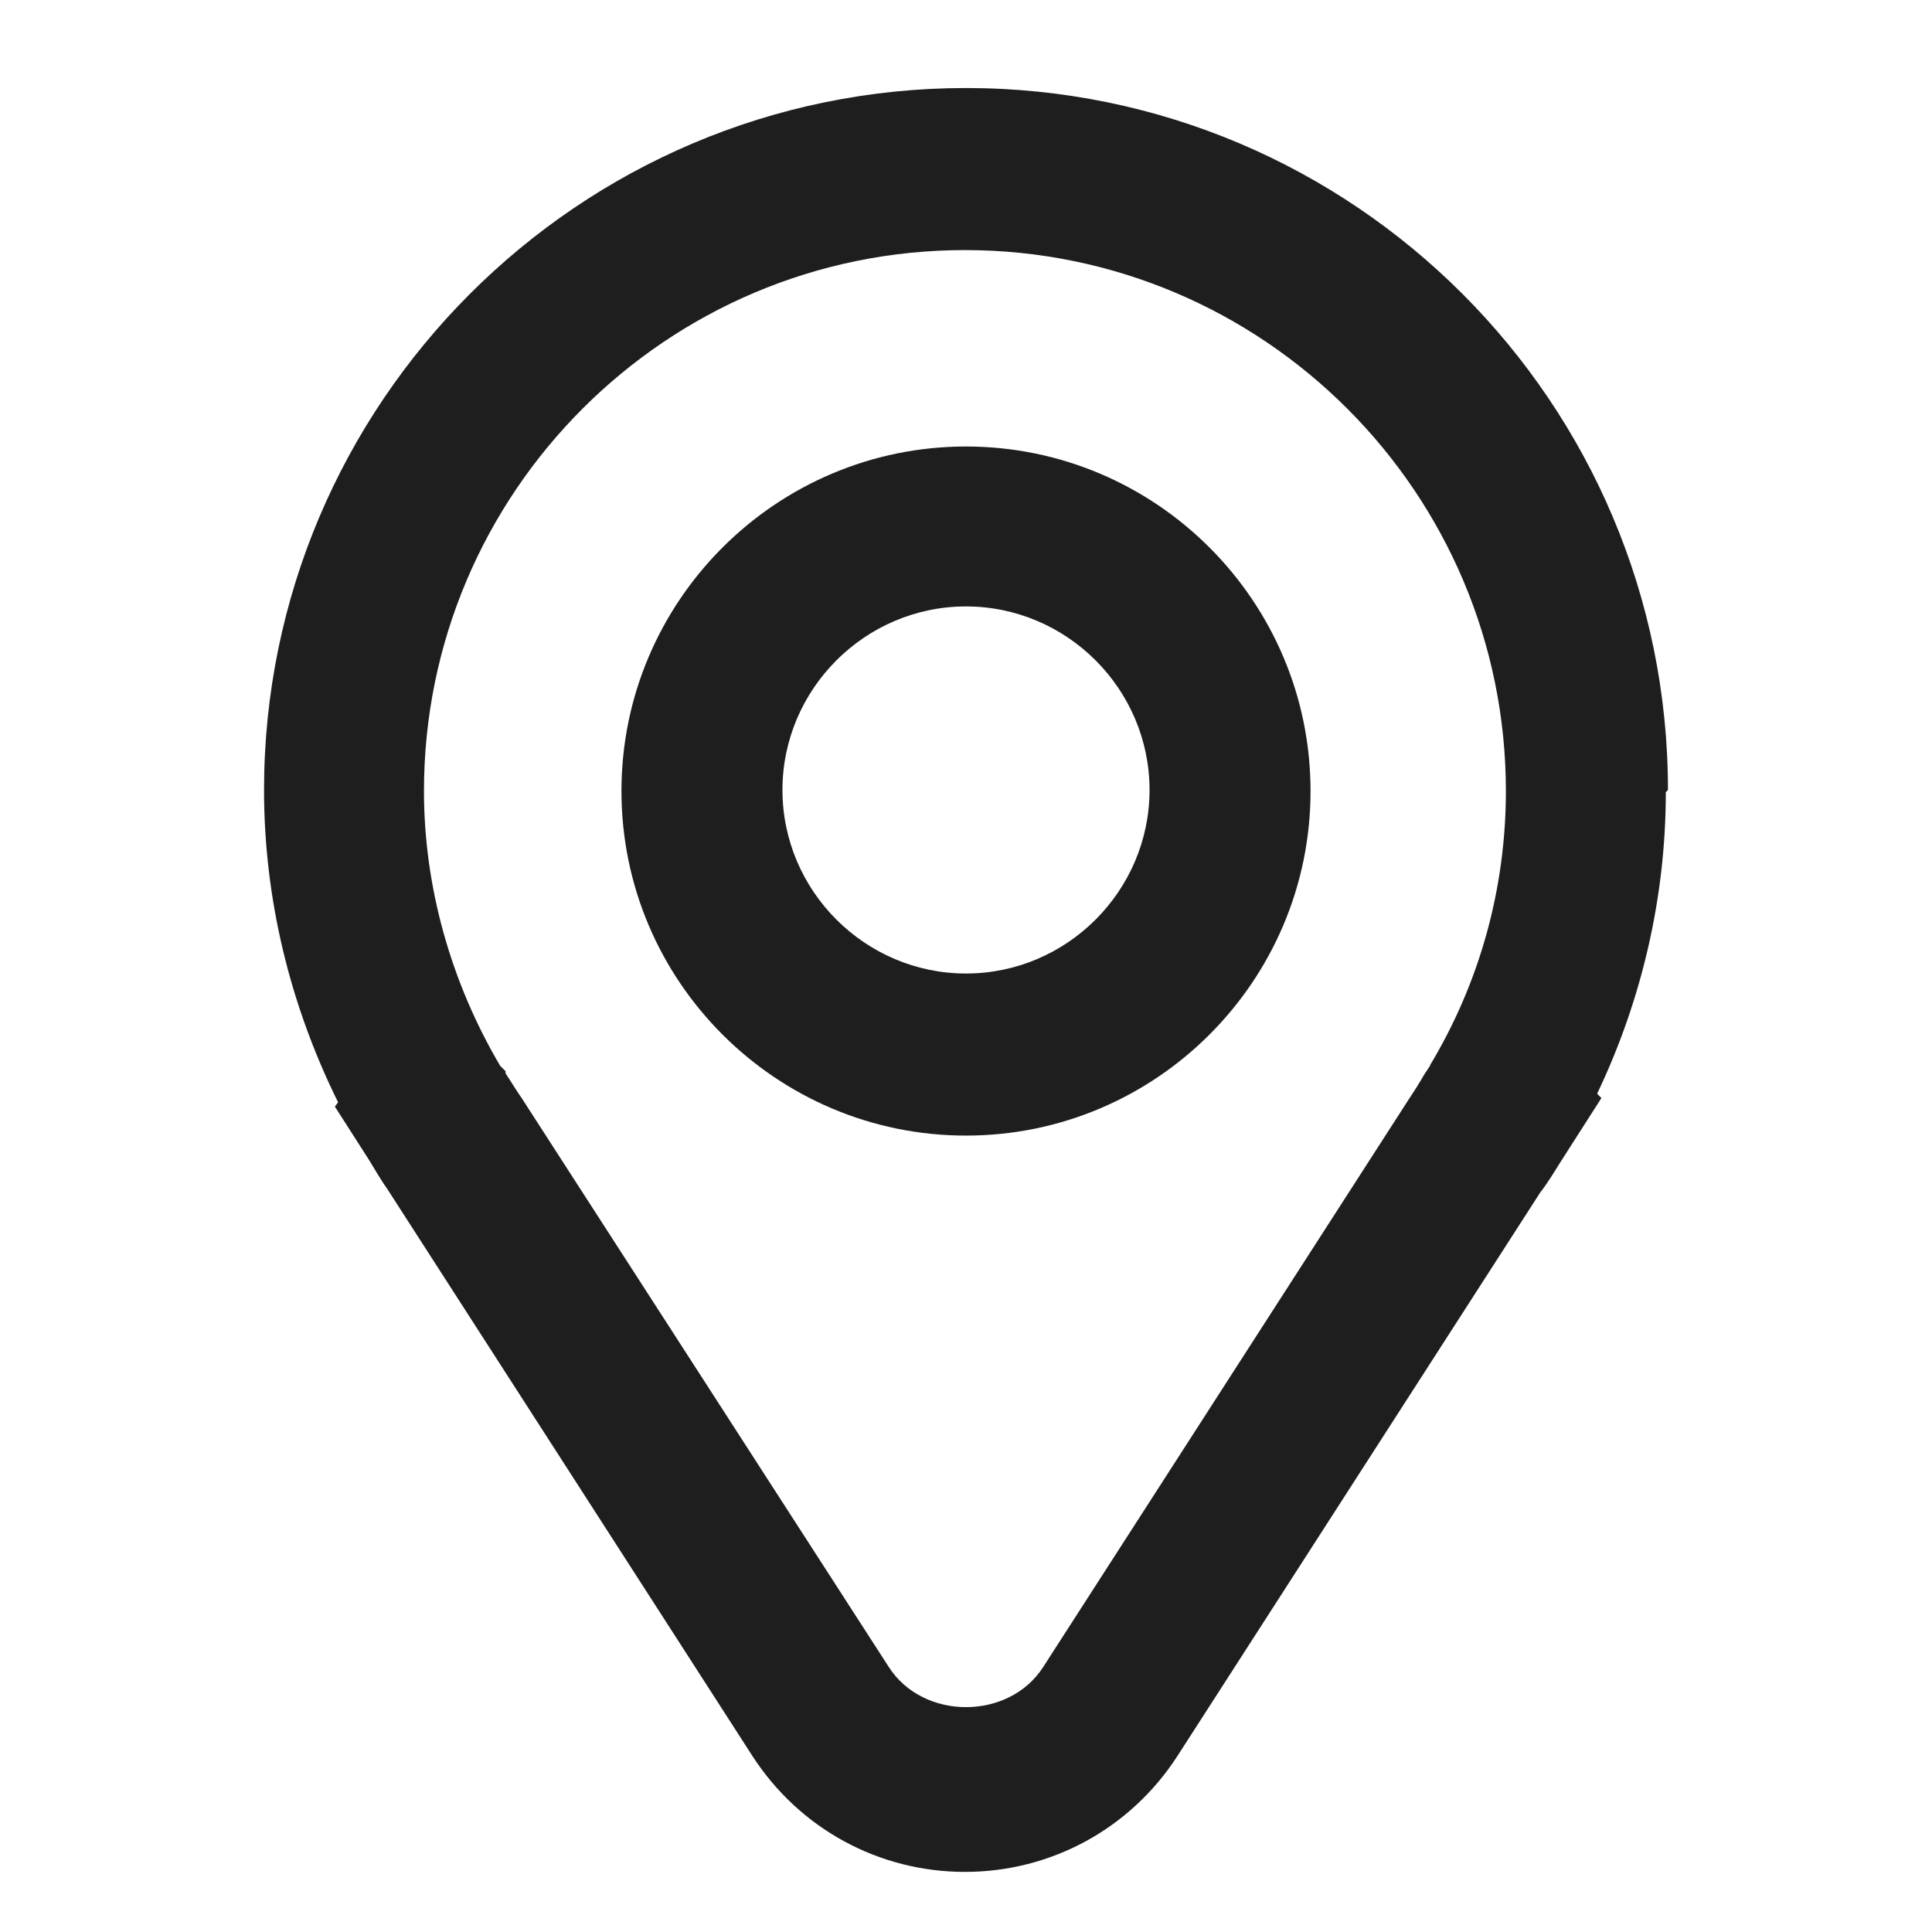 <svg width="18" height="18" viewBox="0 0 18 18" fill="none" xmlns="http://www.w3.org/2000/svg">
<g clip-path="url(#clip0_28_5067)">
<path d="M9 4.16C7.23 4.16 5.79 5.6 5.79 7.37C5.79 9.14 7.23 10.58 9 10.58C10.77 10.58 12.21 9.14 12.21 7.37C12.21 5.6 10.77 4.16 9 4.16ZM9 9.07C8.06 9.07 7.29 8.3 7.29 7.36C7.29 6.42 8.06 5.65 9 5.65C9.94 5.65 10.71 6.42 10.71 7.36C10.71 8.3 9.94 9.07 9 9.07Z" fill="#1E1E1E"/>
<path d="M15.54 7.36C15.54 3.75 12.61 0.82 9 0.82C5.39 0.82 2.46 3.76 2.46 7.36C2.46 8.37 2.7 9.36 3.15 10.27L3.12 10.31L3.44 10.81C3.5 10.91 3.56 11.01 3.61 11.08L7.01 16.36C7.45 17.04 8.19 17.44 8.99 17.44C9.79 17.44 10.53 17.04 10.97 16.36L14.35 11.11C14.42 11.02 14.48 10.92 14.53 10.84L14.92 10.23L14.88 10.19C15.3 9.31 15.52 8.35 15.52 7.38L15.54 7.36ZM13.33 9.92L13.27 10.01C13.23 10.08 13.18 10.16 13.12 10.25L9.72 15.53C9.4 16.03 8.6 16.03 8.28 15.53L4.86 10.23C4.81 10.16 4.77 10.09 4.71 10V9.98L4.66 9.93C4.2 9.15 3.95 8.26 3.95 7.37C3.95 4.59 6.21 2.33 8.99 2.33C11.77 2.33 14.03 4.59 14.03 7.37C14.03 8.27 13.79 9.15 13.32 9.93L13.33 9.92Z" fill="#1E1E1E"/>
</g>
<defs>
<clipPath id="clip0_28_5067">
<rect width="18" height="18" fill="white"/>
</clipPath>
</defs>
</svg>
